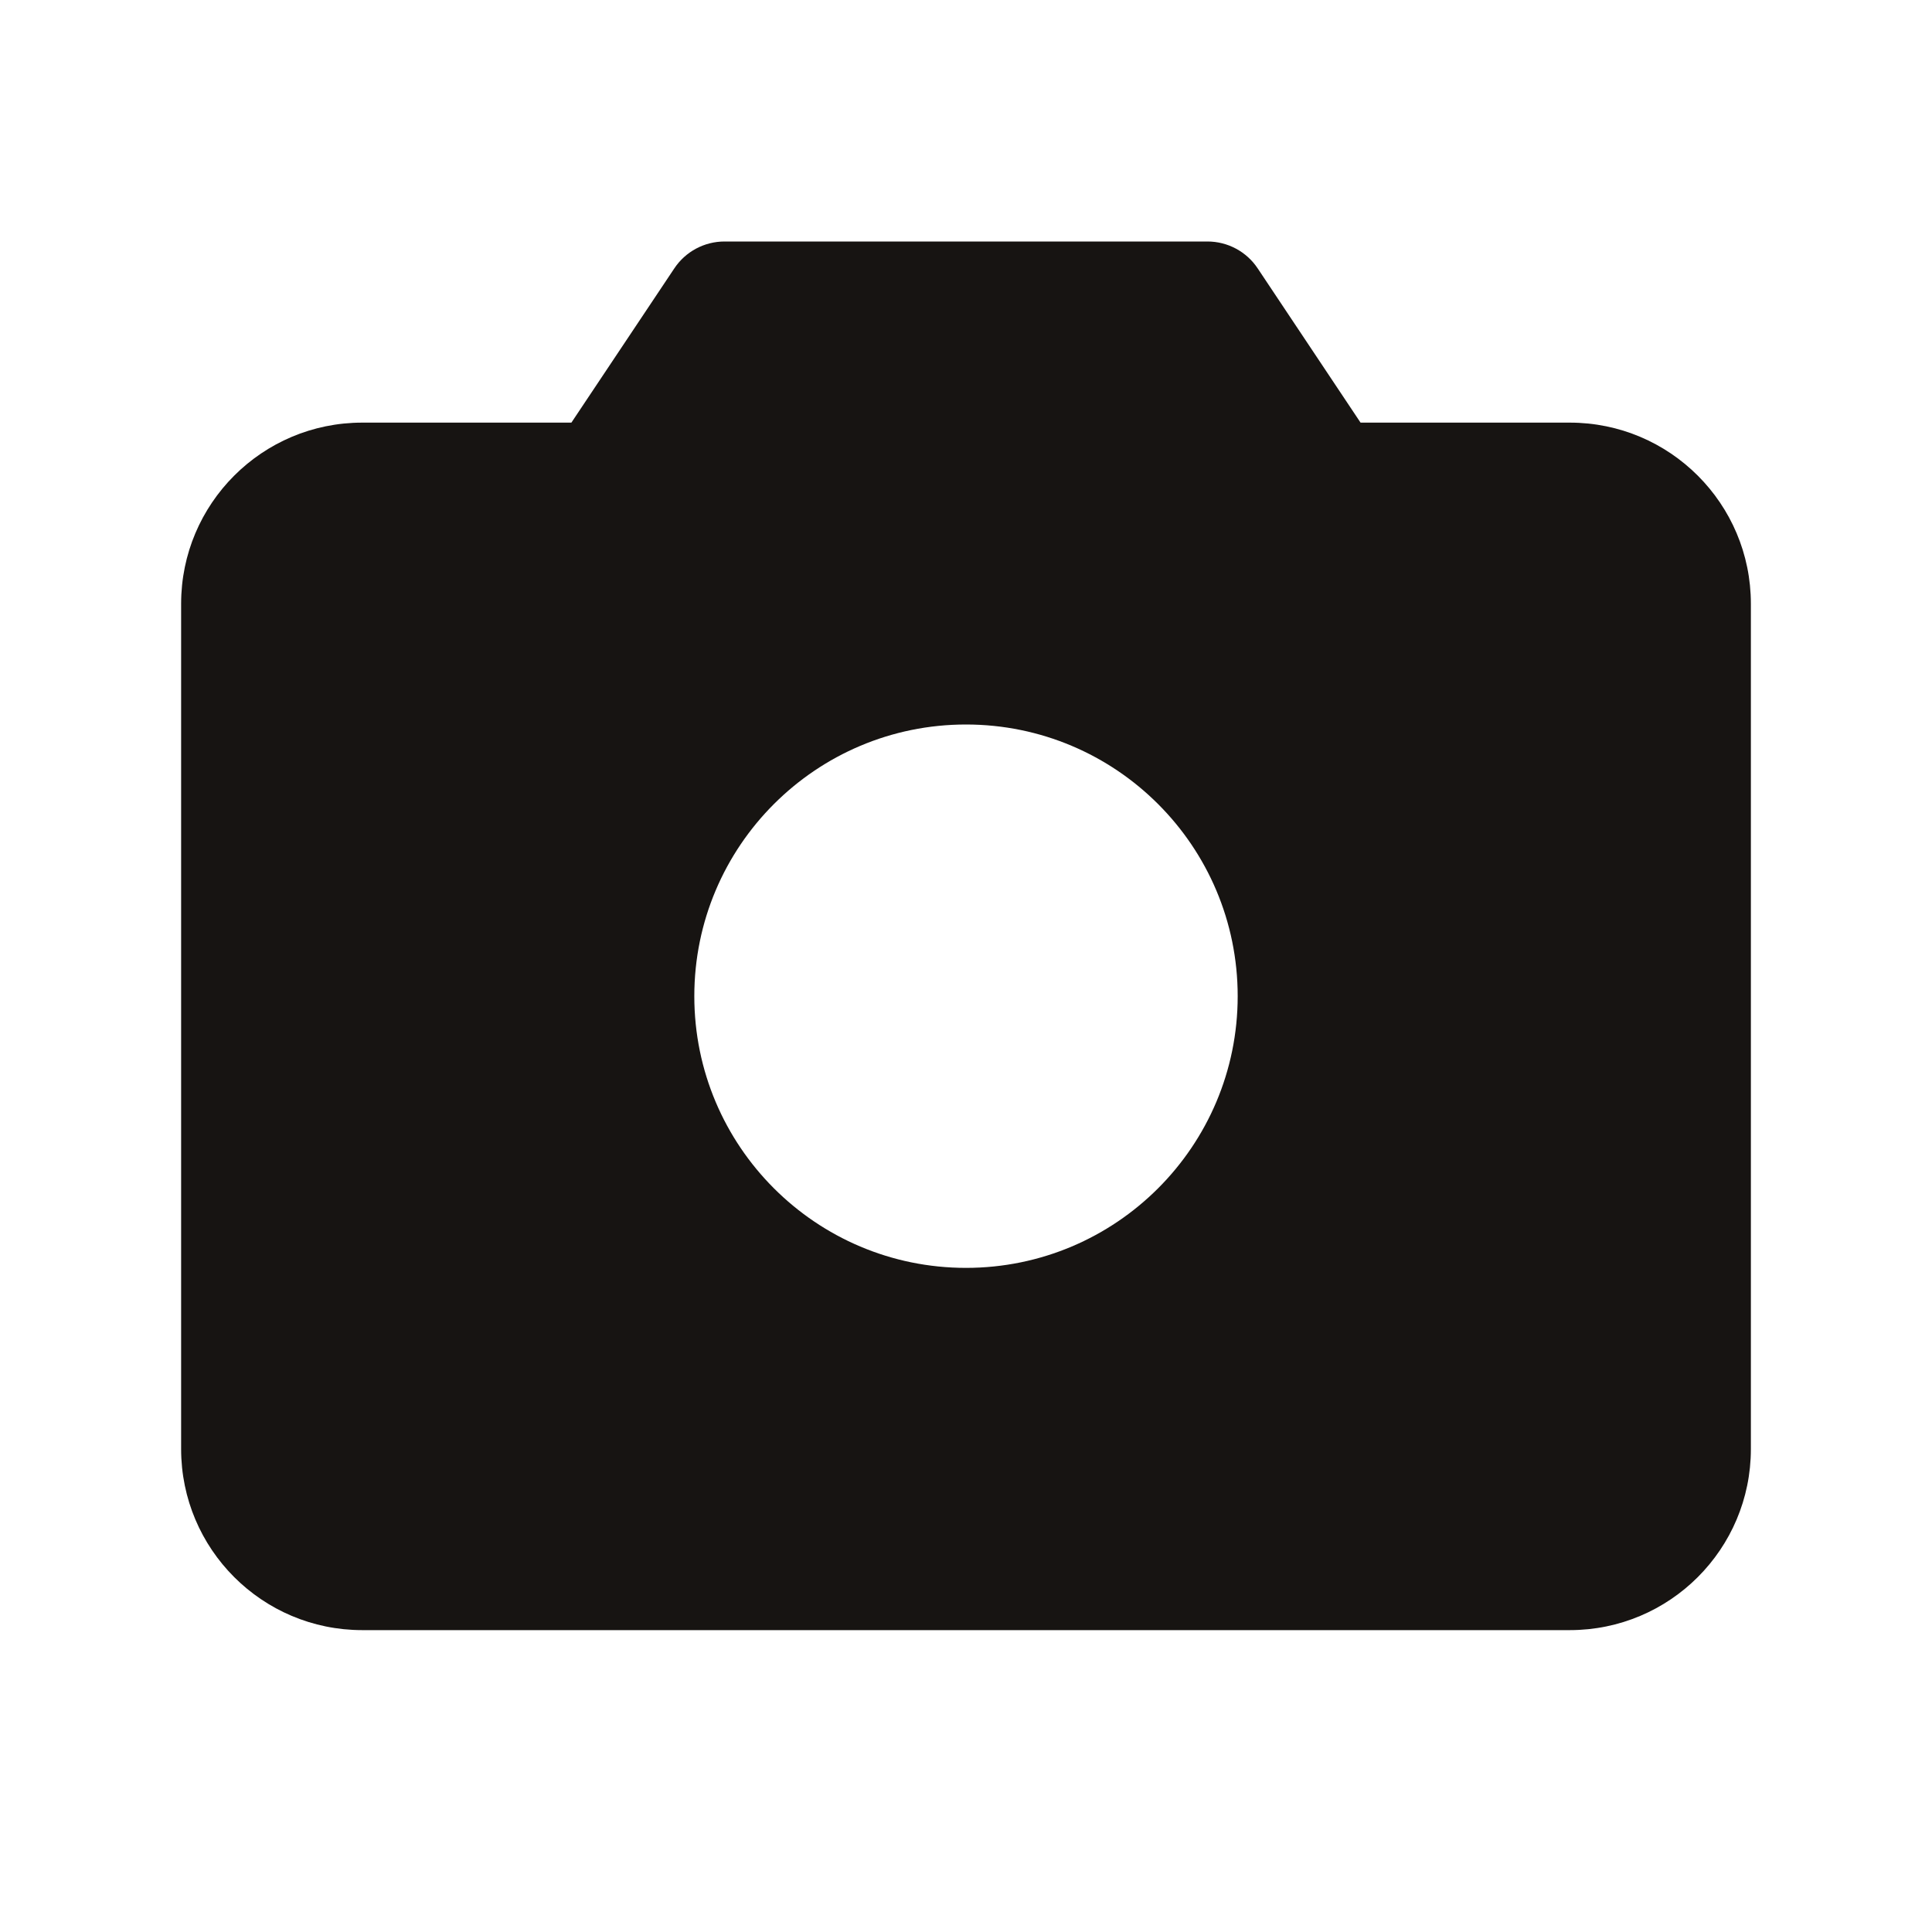 <svg width="32" height="32" viewBox="0 0 32 32" fill="none" xmlns="http://www.w3.org/2000/svg">
<g clip-path="url(#clip0_285_2519)">
<path fill-rule="evenodd" clip-rule="evenodd" d="M26 7H22.535L20.831 4.445C20.646 4.167 20.334 4 20 4H12C11.666 4 11.354 4.167 11.169 4.445L9.464 7H6C4.343 7 3 8.343 3 10V24C3 25.657 4.343 27 6 27H26C27.657 27 29 25.657 29 24V10C29 8.343 27.657 7 26 7ZM20.5 16.5C20.5 18.985 18.485 21 16 21C13.515 21 11.5 18.985 11.5 16.5C11.5 14.015 13.515 12 16 12C18.485 12 20.5 14.015 20.5 16.5Z" fill="#171412"/>
</g>
<defs>
<clipPath id="clip0_285_2519">
<rect width="32" height="32" fill="white"/>
</clipPath>
</defs>
</svg>
